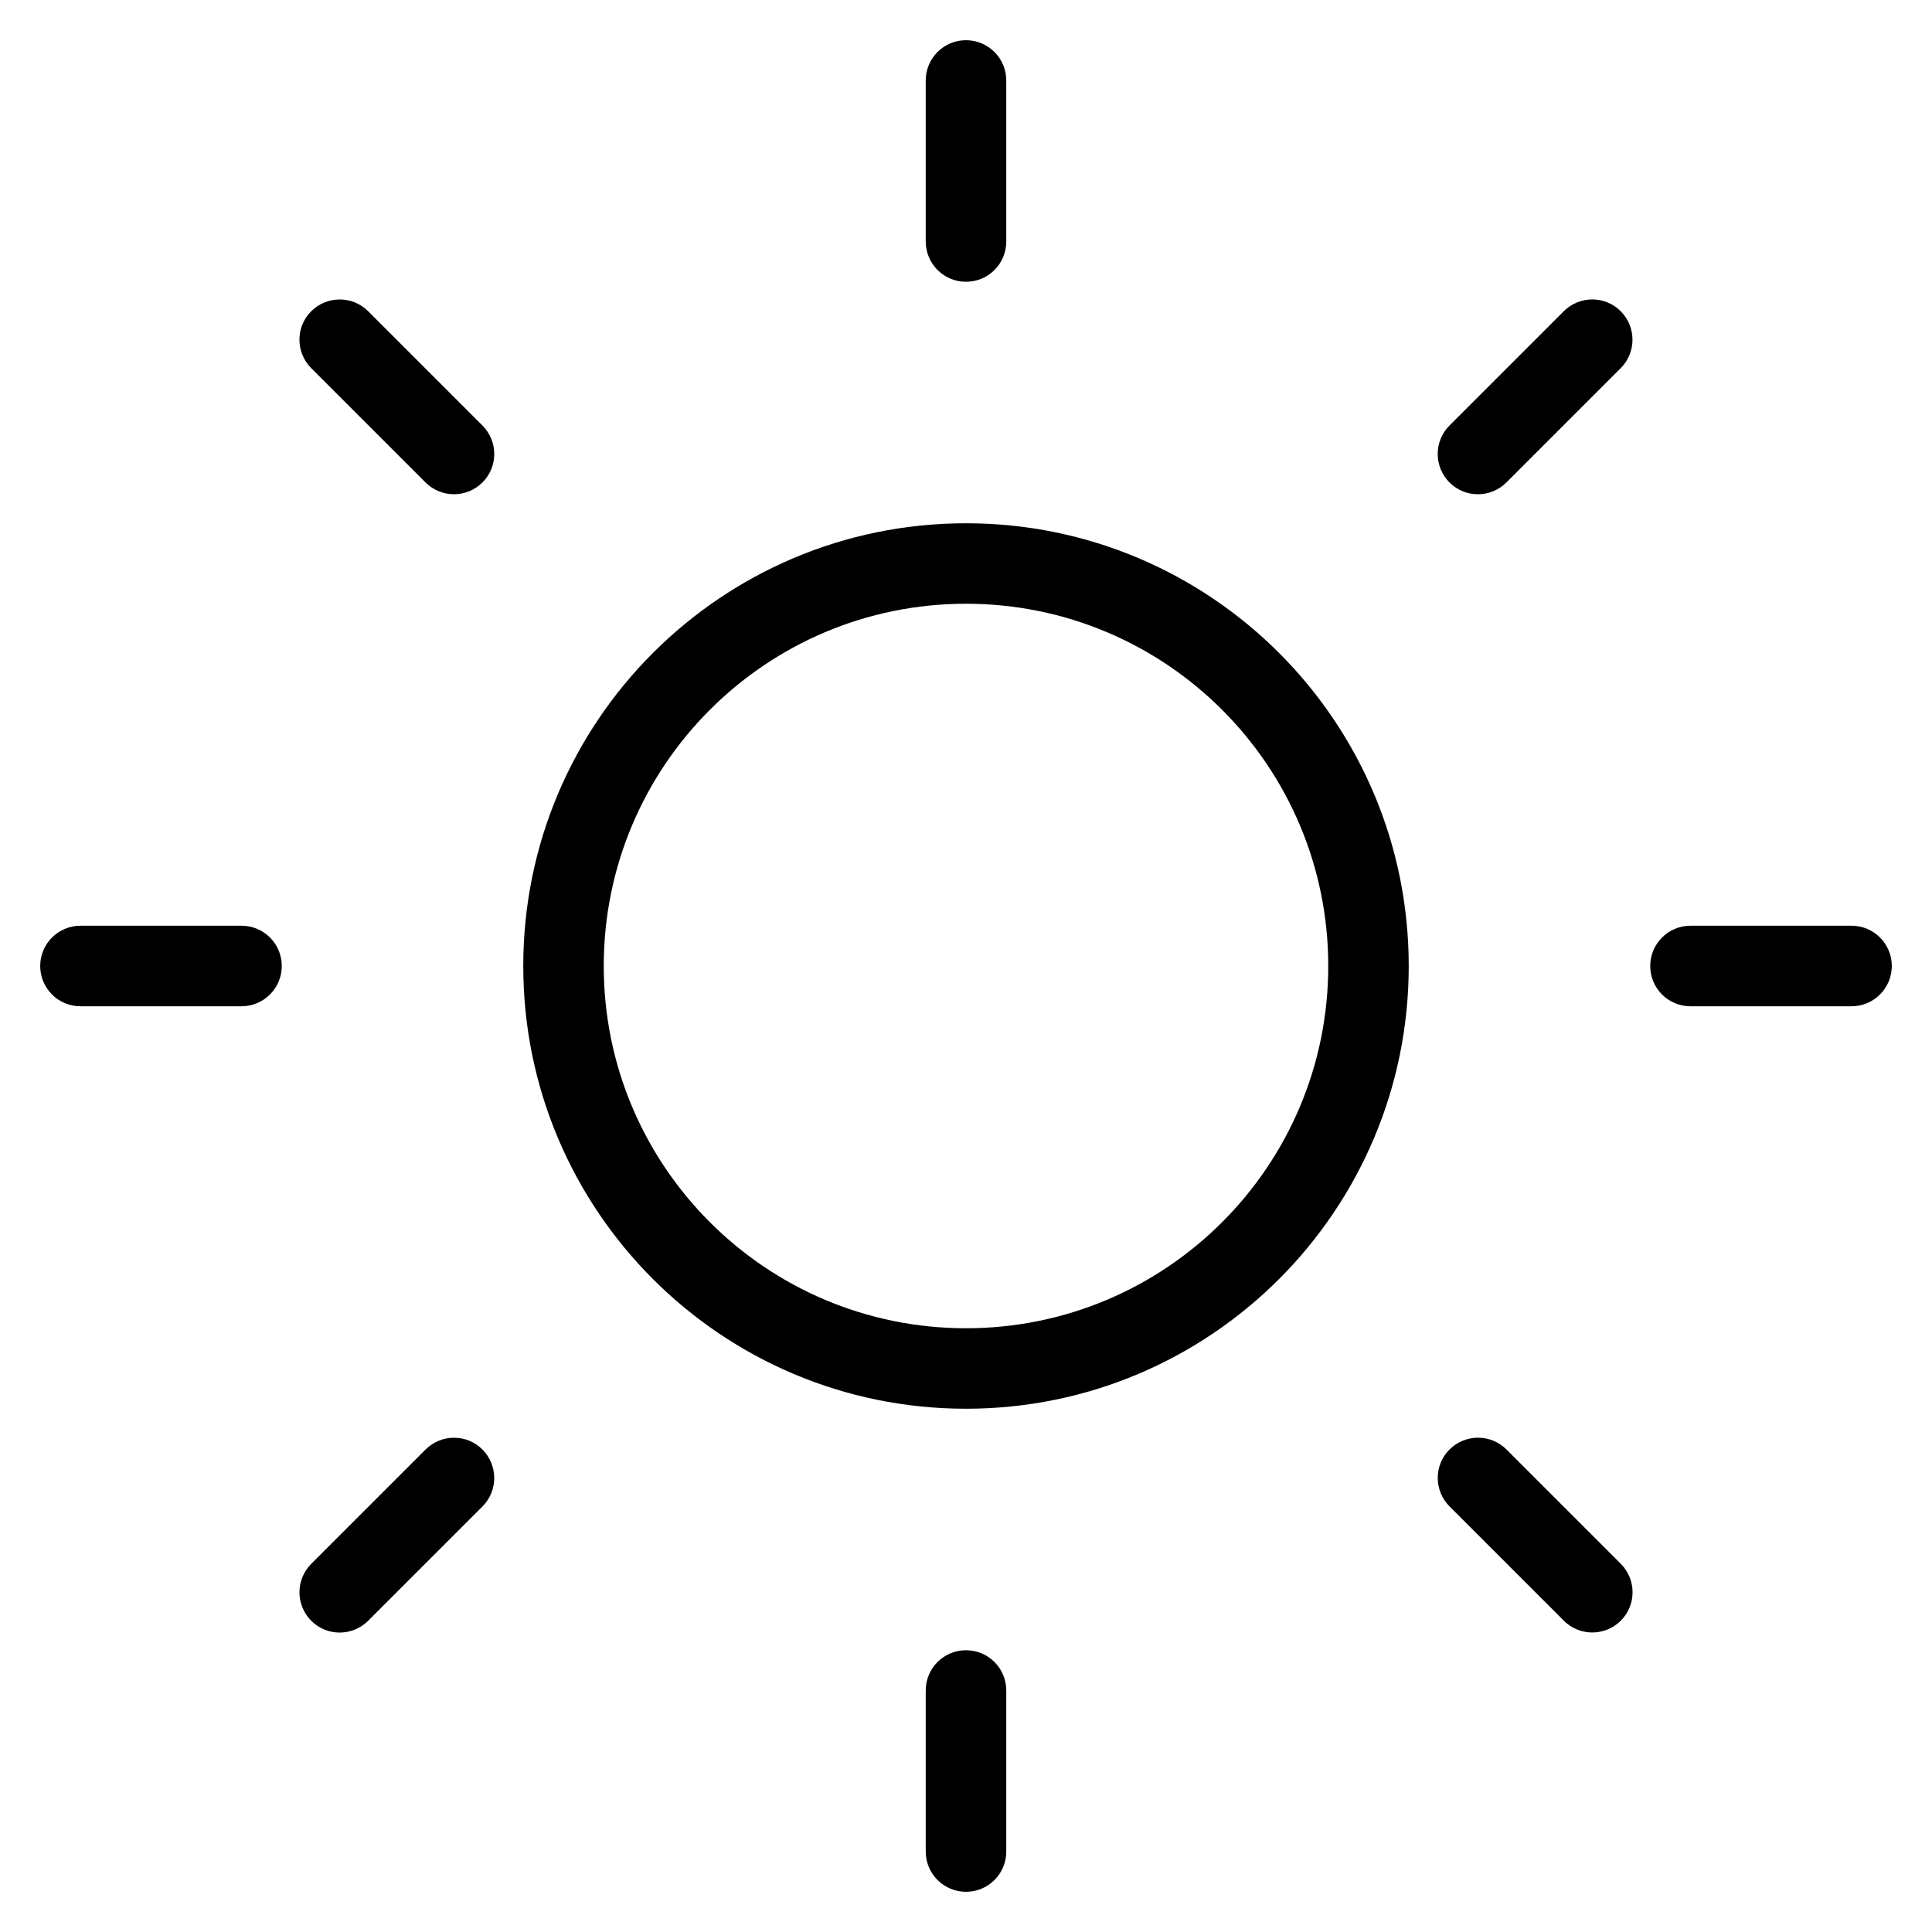 <!-- Generated by IcoMoon.io -->
<svg version="1.1" xmlns="http://www.w3.org/2000/svg" width="32" height="32" viewBox="0 0 32 32">
<title>sun</title>
<path d="M16 23.333c4.050 0 7.333-3.283 7.333-7.333s-3.283-7.333-7.333-7.333c-4.050 0-7.333 3.283-7.333 7.333s3.283 7.333 7.333 7.333zM16 22c-3.314 0-6-2.686-6-6s2.686-6 6-6c3.314 0 6 2.686 6 6s-2.686 6-6 6z"></path>
<path d="M15.333 1.333v2.667c0 0.368 0.298 0.667 0.667 0.667s0.667-0.298 0.667-0.667v-2.667c0-0.368-0.298-0.667-0.667-0.667s-0.667 0.298-0.667 0.667z"></path>
<path d="M15.333 28v2.667c0 0.368 0.298 0.667 0.667 0.667s0.667-0.298 0.667-0.667v-2.667c0-0.368-0.298-0.667-0.667-0.667s-0.667 0.298-0.667 0.667z"></path>
<path d="M5.155 6.098l1.893 1.893c0.26 0.26 0.682 0.26 0.943 0s0.26-0.682 0-0.943l-1.893-1.893c-0.26-0.26-0.682-0.26-0.943 0s-0.26 0.682 0 0.943z"></path>
<path d="M24.009 24.951l1.893 1.893c0.26 0.26 0.682 0.26 0.943 0s0.26-0.682 0-0.943l-1.893-1.893c-0.26-0.26-0.682-0.26-0.943 0s-0.26 0.682 0 0.943z"></path>
<path d="M1.333 16.667h2.667c0.368 0 0.667-0.298 0.667-0.667s-0.298-0.667-0.667-0.667h-2.667c-0.368 0-0.667 0.298-0.667 0.667s0.298 0.667 0.667 0.667z"></path>
<path d="M28 16.667h2.667c0.368 0 0.667-0.298 0.667-0.667s-0.298-0.667-0.667-0.667h-2.667c-0.368 0-0.667 0.298-0.667 0.667s0.298 0.667 0.667 0.667z"></path>
<path d="M6.098 26.845l1.893-1.893c0.26-0.26 0.26-0.682 0-0.943s-0.682-0.26-0.943 0l-1.893 1.893c-0.26 0.26-0.26 0.682 0 0.943s0.682 0.26 0.943 0z"></path>
<path d="M24.951 7.991l1.893-1.893c0.26-0.26 0.26-0.682 0-0.943s-0.682-0.26-0.943 0l-1.893 1.893c-0.26 0.26-0.26 0.682 0 0.943s0.682 0.26 0.943 0z"></path>
</svg>
